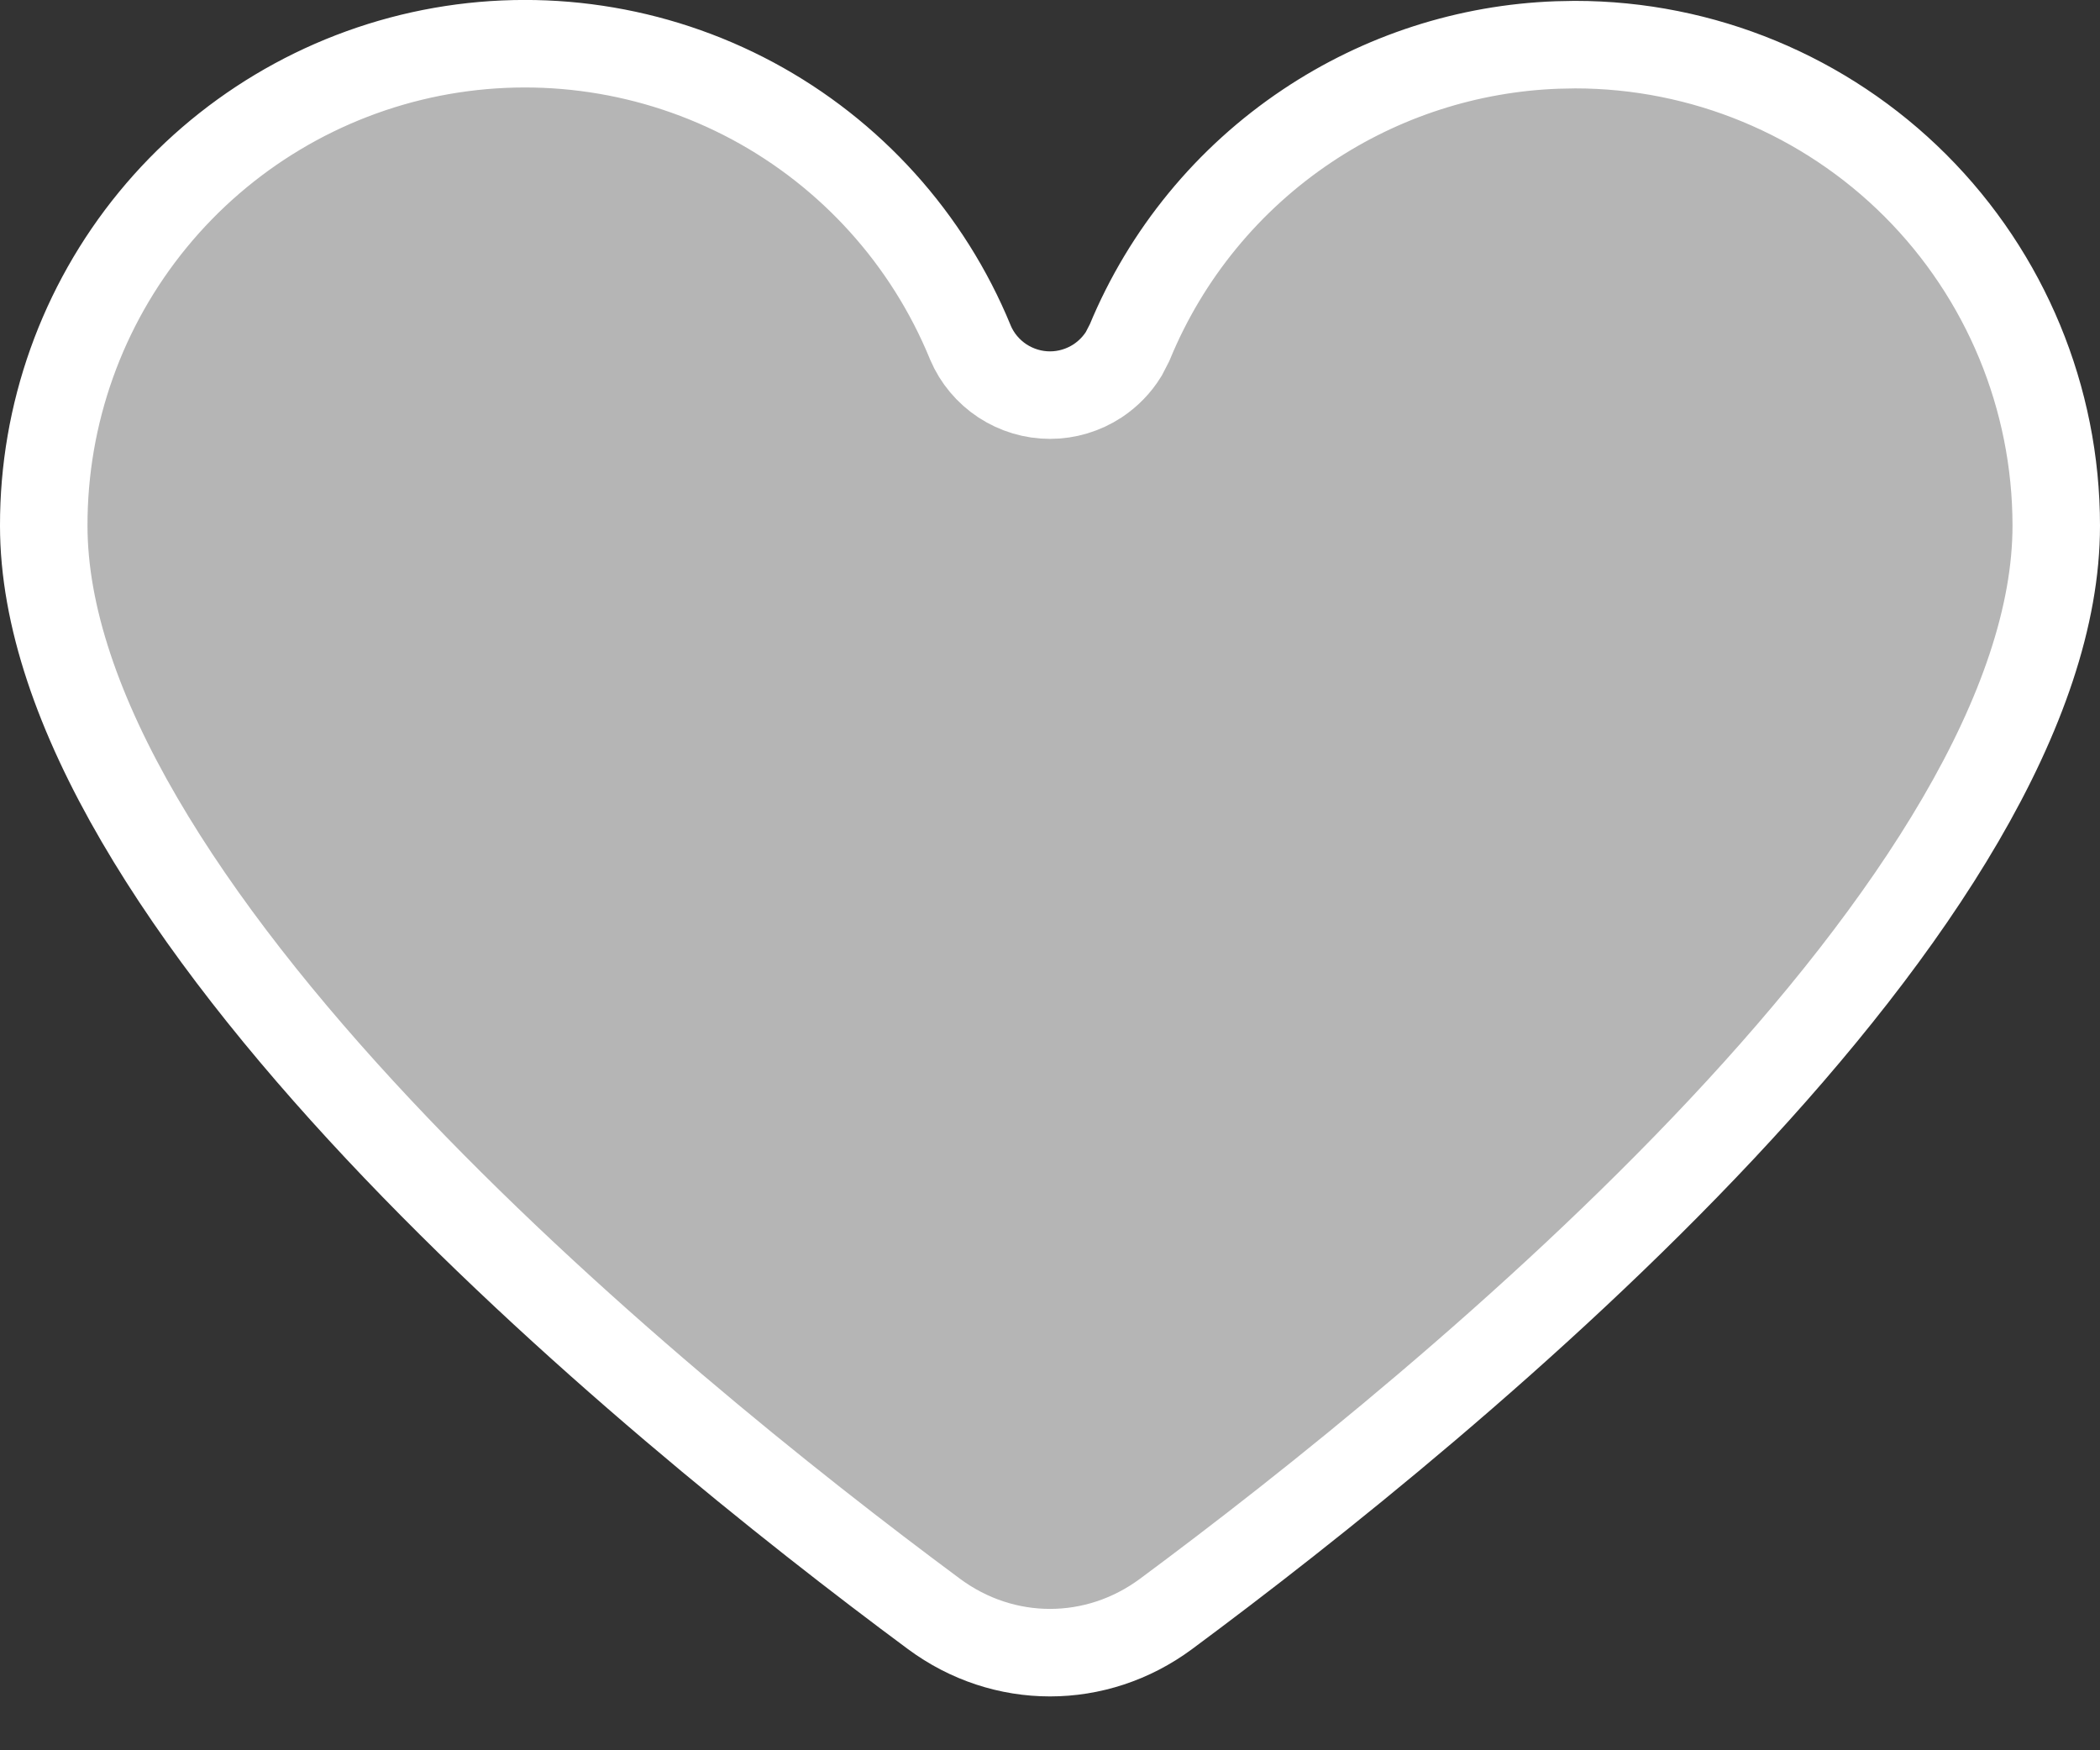 <svg width="24" height="20" viewBox="0 0 24 20" fill="none" xmlns="http://www.w3.org/2000/svg">
<rect x="0" y="0" width="24" height="20" fill="#333333" stroke="none"/>
<path d="M0.5 6.006C0.498 4.732 0.938 3.497 1.746 2.512C2.554 1.527 3.68 0.852 4.931 0.604C6.181 0.357 7.479 0.551 8.602 1.153C9.725 1.756 10.604 2.73 11.088 3.908L11.091 3.916C11.167 4.094 11.294 4.245 11.456 4.352C11.618 4.458 11.807 4.515 12 4.515C12.193 4.515 12.382 4.458 12.544 4.352C12.665 4.272 12.767 4.167 12.843 4.044L12.909 3.916L12.912 3.909C13.328 2.903 14.034 2.043 14.94 1.438C15.789 0.87 16.778 0.551 17.796 0.514L18 0.51C19.459 0.51 20.858 1.089 21.89 2.12C22.921 3.151 23.5 4.549 23.5 6.007C23.5 7.037 23.101 8.175 22.407 9.365C21.716 10.551 20.754 11.754 19.677 12.902C17.522 15.199 14.955 17.235 13.326 18.442C12.53 19.032 11.47 19.032 10.674 18.442C9.045 17.235 6.478 15.199 4.323 12.902C3.246 11.754 2.284 10.551 1.593 9.365C0.899 8.175 0.5 7.037 0.5 6.007V6.006Z" fill="#B5B5B5" stroke="white"/>
</svg>
